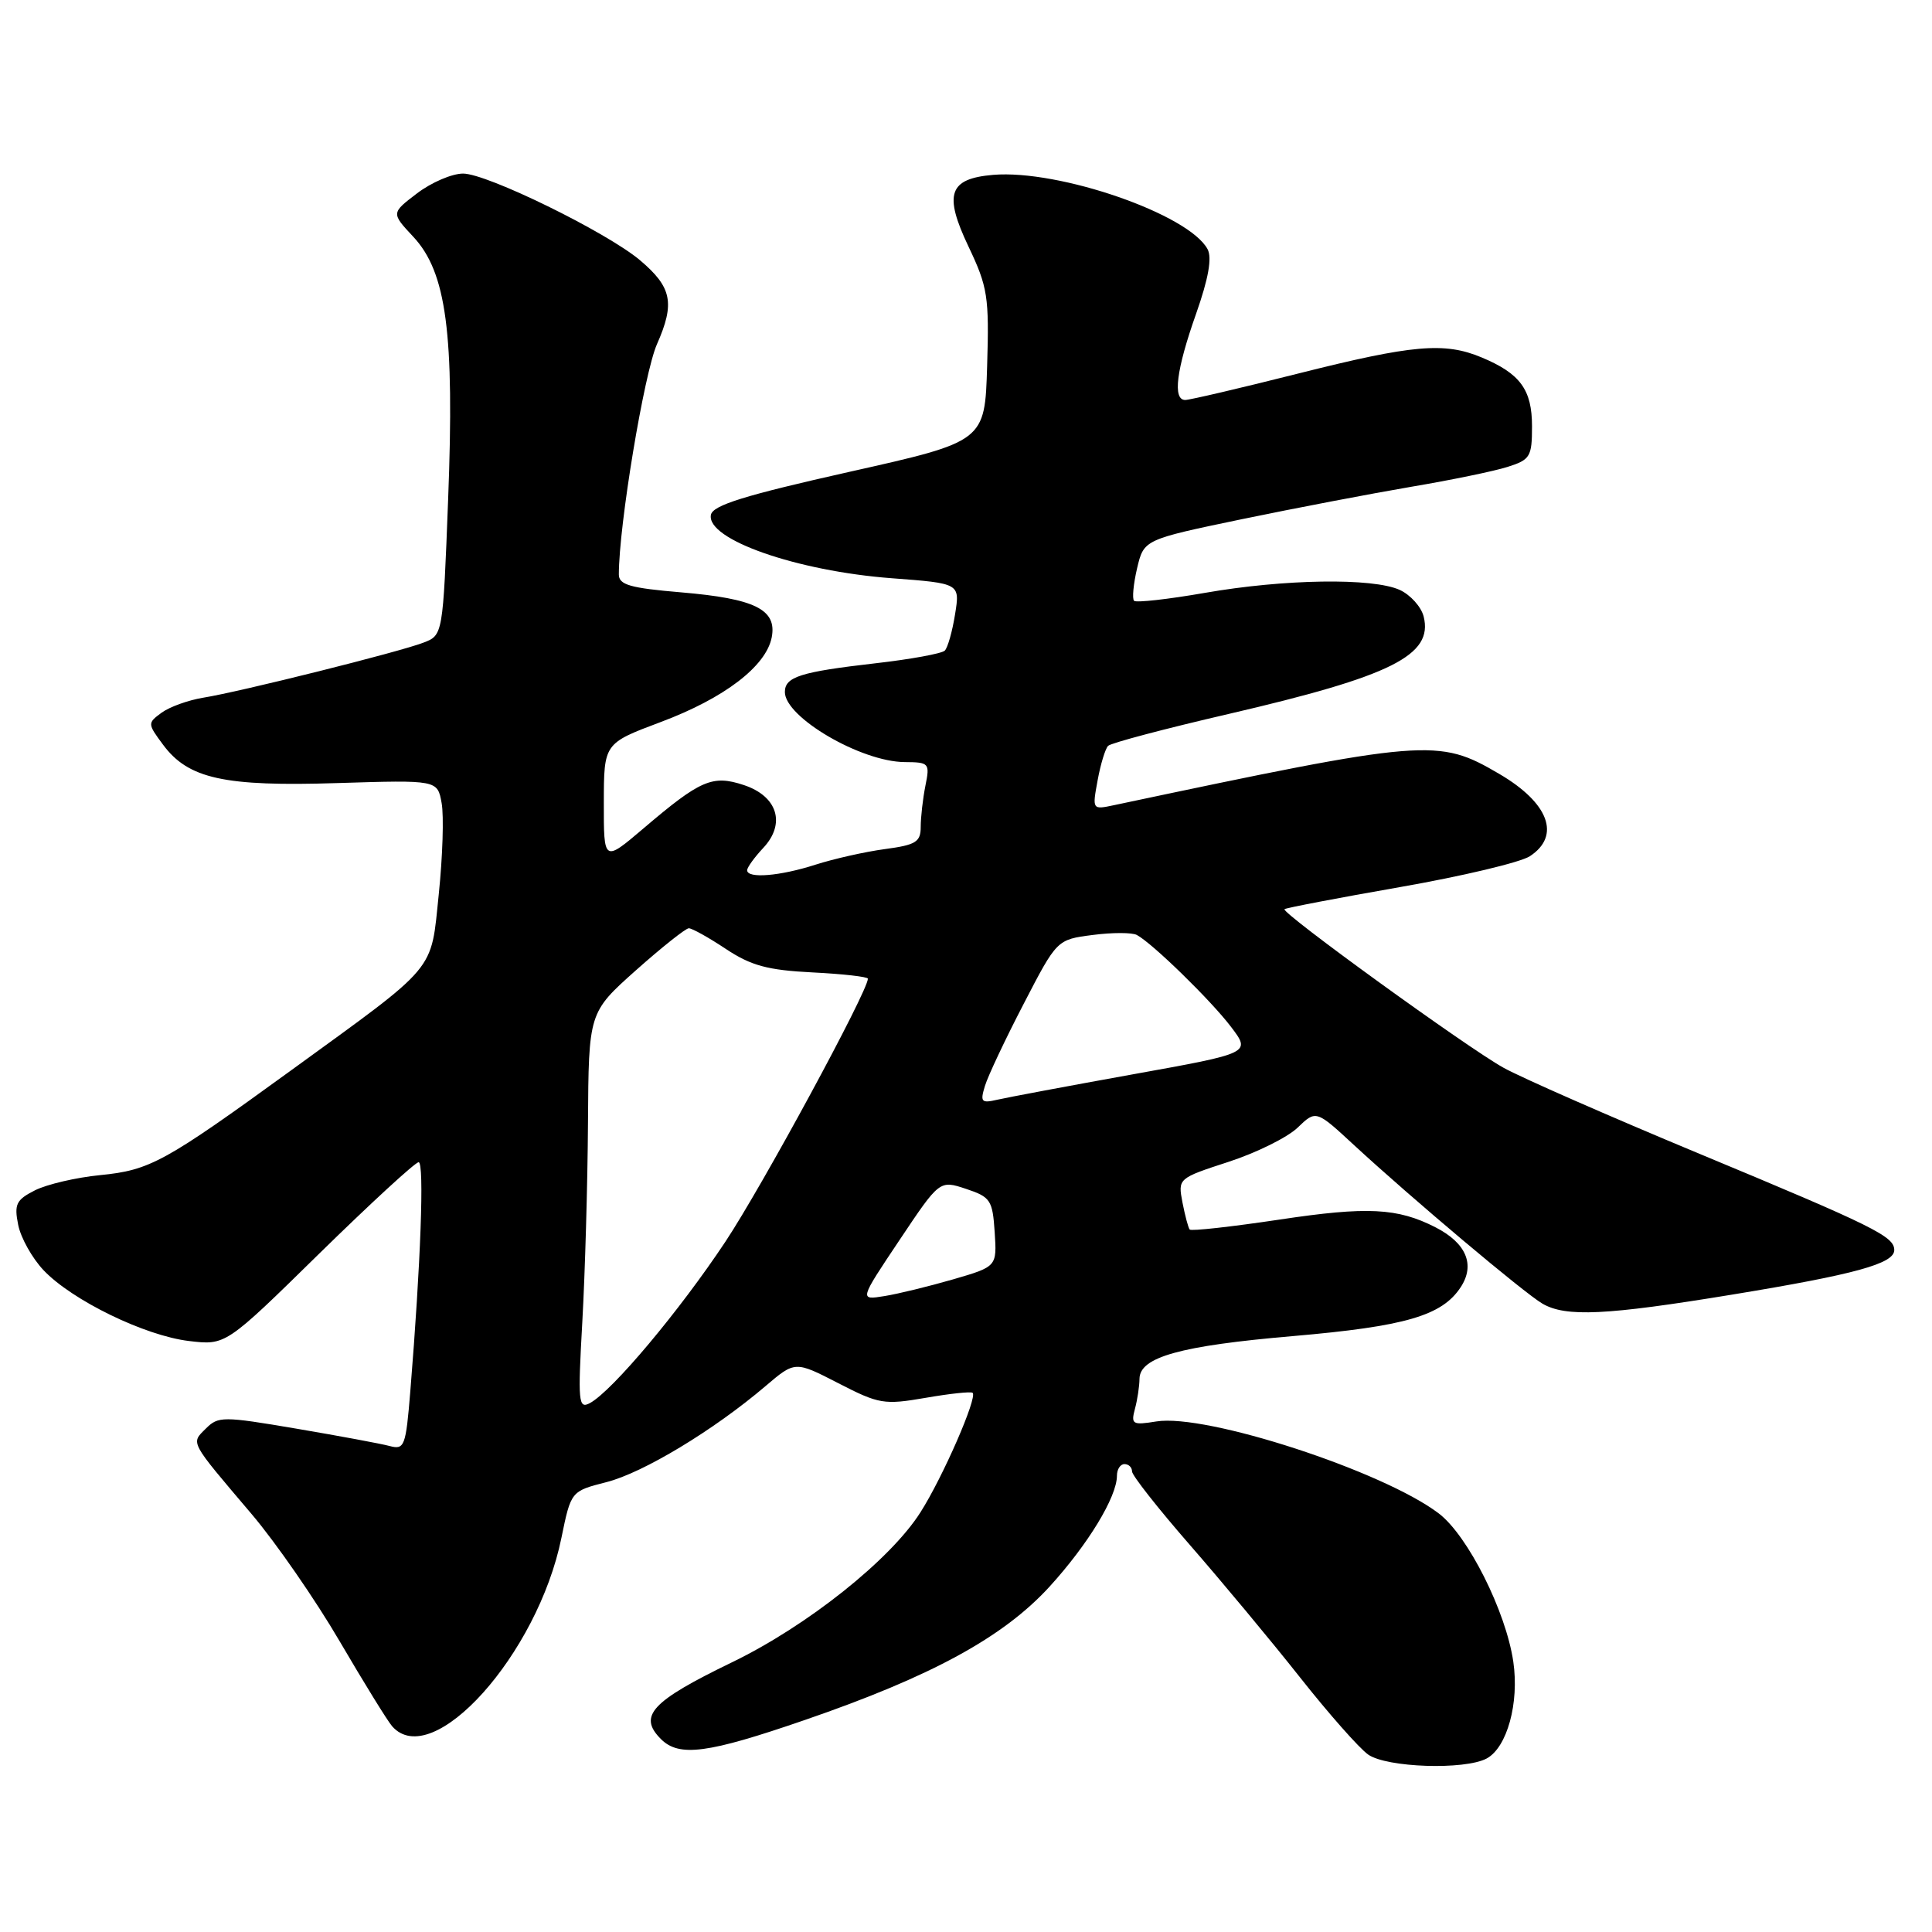 <?xml version="1.0" encoding="UTF-8" standalone="no"?>
<!DOCTYPE svg PUBLIC "-//W3C//DTD SVG 1.1//EN" "http://www.w3.org/Graphics/SVG/1.1/DTD/svg11.dtd" >
<svg xmlns="http://www.w3.org/2000/svg" xmlns:xlink="http://www.w3.org/1999/xlink" version="1.1" viewBox="0 0 256 256">
 <g >
 <path fill="currentColor"
d=" M 196.99 233.01 C 199.70 231.55 201.32 225.66 200.52 220.18 C 199.54 213.51 194.50 203.48 190.66 200.55 C 183.29 194.93 159.82 187.28 153.22 188.35 C 150.07 188.86 149.84 188.73 150.38 186.70 C 150.71 185.49 150.98 183.69 150.99 182.70 C 151.01 179.82 156.40 178.32 171.31 177.04 C 186.23 175.75 191.07 174.34 193.55 170.56 C 195.50 167.59 194.29 164.71 190.22 162.63 C 185.18 160.05 181.17 159.85 169.55 161.60 C 163.20 162.55 157.84 163.15 157.64 162.92 C 157.45 162.69 157.02 161.07 156.68 159.32 C 156.08 156.15 156.10 156.13 162.79 153.95 C 166.48 152.75 170.60 150.71 171.94 149.42 C 174.38 147.07 174.38 147.07 179.48 151.79 C 187.10 158.82 201.96 171.33 204.38 172.74 C 207.48 174.54 212.80 174.29 229.53 171.54 C 245.81 168.87 251.00 167.44 251.00 165.64 C 251.00 163.83 248.34 162.51 225.18 152.88 C 213.26 147.92 201.57 142.79 199.22 141.48 C 194.42 138.82 169.73 120.94 170.20 120.47 C 170.36 120.31 177.24 118.99 185.47 117.55 C 193.71 116.11 201.47 114.27 202.72 113.45 C 206.85 110.74 205.23 106.39 198.65 102.54 C 190.55 97.79 189.13 97.90 147.61 106.69 C 144.73 107.30 144.72 107.30 145.44 103.40 C 145.83 101.26 146.46 99.20 146.83 98.83 C 147.20 98.45 154.39 96.55 162.81 94.60 C 184.43 89.58 189.93 86.83 188.64 81.68 C 188.31 80.40 186.89 78.82 185.48 78.17 C 181.90 76.54 170.16 76.72 159.64 78.56 C 154.76 79.41 150.55 79.88 150.27 79.61 C 150.00 79.33 150.18 77.40 150.67 75.30 C 151.57 71.50 151.57 71.50 164.53 68.80 C 171.66 67.32 181.78 65.39 187.00 64.50 C 192.22 63.62 197.96 62.44 199.75 61.87 C 202.76 60.92 203.00 60.52 203.00 56.49 C 203.00 51.63 201.44 49.50 196.32 47.36 C 191.40 45.30 187.19 45.67 172.00 49.50 C 164.36 51.43 157.63 53.00 157.05 53.00 C 155.36 53.00 155.86 49.01 158.48 41.60 C 160.13 36.92 160.62 34.16 160.01 33.02 C 157.53 28.39 140.35 22.44 131.60 23.17 C 125.72 23.67 125.02 25.71 128.34 32.69 C 130.88 38.03 131.08 39.32 130.80 48.50 C 130.50 58.50 130.50 58.50 112.51 62.53 C 98.66 65.64 94.44 66.95 94.20 68.22 C 93.57 71.47 105.56 75.67 118.17 76.62 C 127.21 77.30 127.21 77.30 126.55 81.40 C 126.19 83.66 125.58 85.82 125.19 86.21 C 124.80 86.60 120.66 87.36 115.99 87.89 C 106.06 89.03 104.00 89.68 104.00 91.70 C 104.00 95.04 114.08 100.94 119.88 100.98 C 123.12 101.00 123.23 101.12 122.62 104.12 C 122.28 105.84 122.00 108.29 122.00 109.56 C 122.00 111.57 121.36 111.96 117.25 112.51 C 114.64 112.86 110.51 113.79 108.07 114.57 C 103.36 116.09 99.00 116.45 99.00 115.31 C 99.00 114.94 99.96 113.61 101.12 112.37 C 104.16 109.14 103.03 105.50 98.55 104.02 C 94.40 102.65 92.82 103.33 85.25 109.78 C 80.00 114.24 80.00 114.24 80.01 106.37 C 80.02 98.50 80.02 98.50 87.56 95.67 C 95.99 92.51 101.52 88.28 102.26 84.44 C 102.96 80.76 100.04 79.32 90.25 78.49 C 83.48 77.92 82.00 77.49 82.00 76.12 C 82.00 69.63 85.34 49.49 87.05 45.61 C 89.46 40.16 89.03 38.05 84.79 34.47 C 80.36 30.75 64.54 23.00 61.36 23.00 C 59.89 23.00 57.15 24.18 55.26 25.62 C 51.83 28.23 51.83 28.23 54.76 31.37 C 59.16 36.08 60.23 44.16 59.38 66.17 C 58.69 84.17 58.69 84.17 56.09 85.16 C 52.88 86.40 31.79 91.67 26.92 92.45 C 24.96 92.77 22.48 93.66 21.42 94.43 C 19.53 95.82 19.54 95.89 21.60 98.67 C 24.95 103.19 29.69 104.24 44.74 103.76 C 57.97 103.35 57.97 103.35 58.52 106.42 C 58.83 108.12 58.65 113.54 58.14 118.48 C 57.05 128.93 58.17 127.59 38.50 141.88 C 21.80 154.00 19.88 155.06 13.27 155.71 C 10.10 156.02 6.21 156.93 4.64 157.72 C 2.15 158.98 1.86 159.56 2.41 162.30 C 2.75 164.02 4.27 166.72 5.77 168.31 C 9.55 172.30 19.21 177.00 25.04 177.69 C 29.91 178.27 29.91 178.27 42.28 166.13 C 49.09 159.46 55.02 154.00 55.47 154.00 C 56.24 154.00 55.75 167.41 54.37 184.33 C 53.77 191.68 53.60 192.13 51.61 191.60 C 50.45 191.29 44.89 190.26 39.25 189.30 C 29.52 187.65 28.92 187.65 27.27 189.30 C 25.28 191.29 25.04 190.84 33.34 200.62 C 36.55 204.40 41.81 212.00 45.02 217.50 C 48.24 223.00 51.36 228.06 51.97 228.75 C 57.30 234.76 71.24 219.23 74.39 203.78 C 75.66 197.59 75.66 197.59 80.36 196.39 C 85.23 195.15 94.57 189.51 101.43 183.67 C 105.35 180.33 105.35 180.33 111.08 183.28 C 116.48 186.06 117.14 186.17 122.65 185.22 C 125.87 184.66 128.67 184.36 128.88 184.56 C 129.53 185.19 124.94 195.71 121.97 200.38 C 117.99 206.66 106.98 215.43 97.00 220.26 C 86.31 225.44 84.52 227.37 87.57 230.43 C 89.99 232.85 93.76 232.35 106.64 227.91 C 123.41 222.14 132.93 216.95 139.05 210.26 C 144.16 204.66 148.00 198.35 148.00 195.54 C 148.00 194.69 148.45 194.00 149.00 194.00 C 149.55 194.00 150.00 194.43 150.00 194.97 C 150.00 195.50 153.45 199.88 157.67 204.72 C 161.88 209.55 168.44 217.43 172.24 222.24 C 176.04 227.05 180.11 231.66 181.29 232.49 C 183.76 234.22 194.09 234.56 196.99 233.01 Z  M 77.16 175.15 C 77.52 168.74 77.86 156.90 77.91 148.83 C 78.00 134.16 78.00 134.16 84.25 128.58 C 87.69 125.52 90.85 123.01 91.27 123.00 C 91.70 123.00 93.91 124.23 96.18 125.74 C 99.53 127.96 101.72 128.55 107.66 128.85 C 111.70 129.05 115.00 129.43 115.00 129.68 C 115.00 131.34 101.05 157.09 96.14 164.50 C 90.03 173.71 81.12 184.33 78.16 185.92 C 76.64 186.73 76.56 185.81 77.16 175.15 Z  M 119.18 164.33 C 124.50 156.37 124.50 156.37 128.00 157.53 C 131.25 158.61 131.52 159.02 131.80 163.26 C 132.10 167.83 132.10 167.83 126.30 169.52 C 123.11 170.44 119.01 171.45 117.18 171.74 C 113.86 172.28 113.86 172.28 119.18 164.33 Z  M 130.51 143.89 C 130.91 142.57 133.22 137.68 135.65 133.00 C 140.05 124.50 140.05 124.50 144.78 123.89 C 147.37 123.55 150.01 123.55 150.64 123.89 C 152.72 125.01 160.46 132.56 163.13 136.08 C 165.75 139.54 165.75 139.54 150.13 142.35 C 141.53 143.90 133.44 145.42 132.14 145.72 C 130.03 146.21 129.86 146.01 130.51 143.89 Z "/>
</g>
</svg>